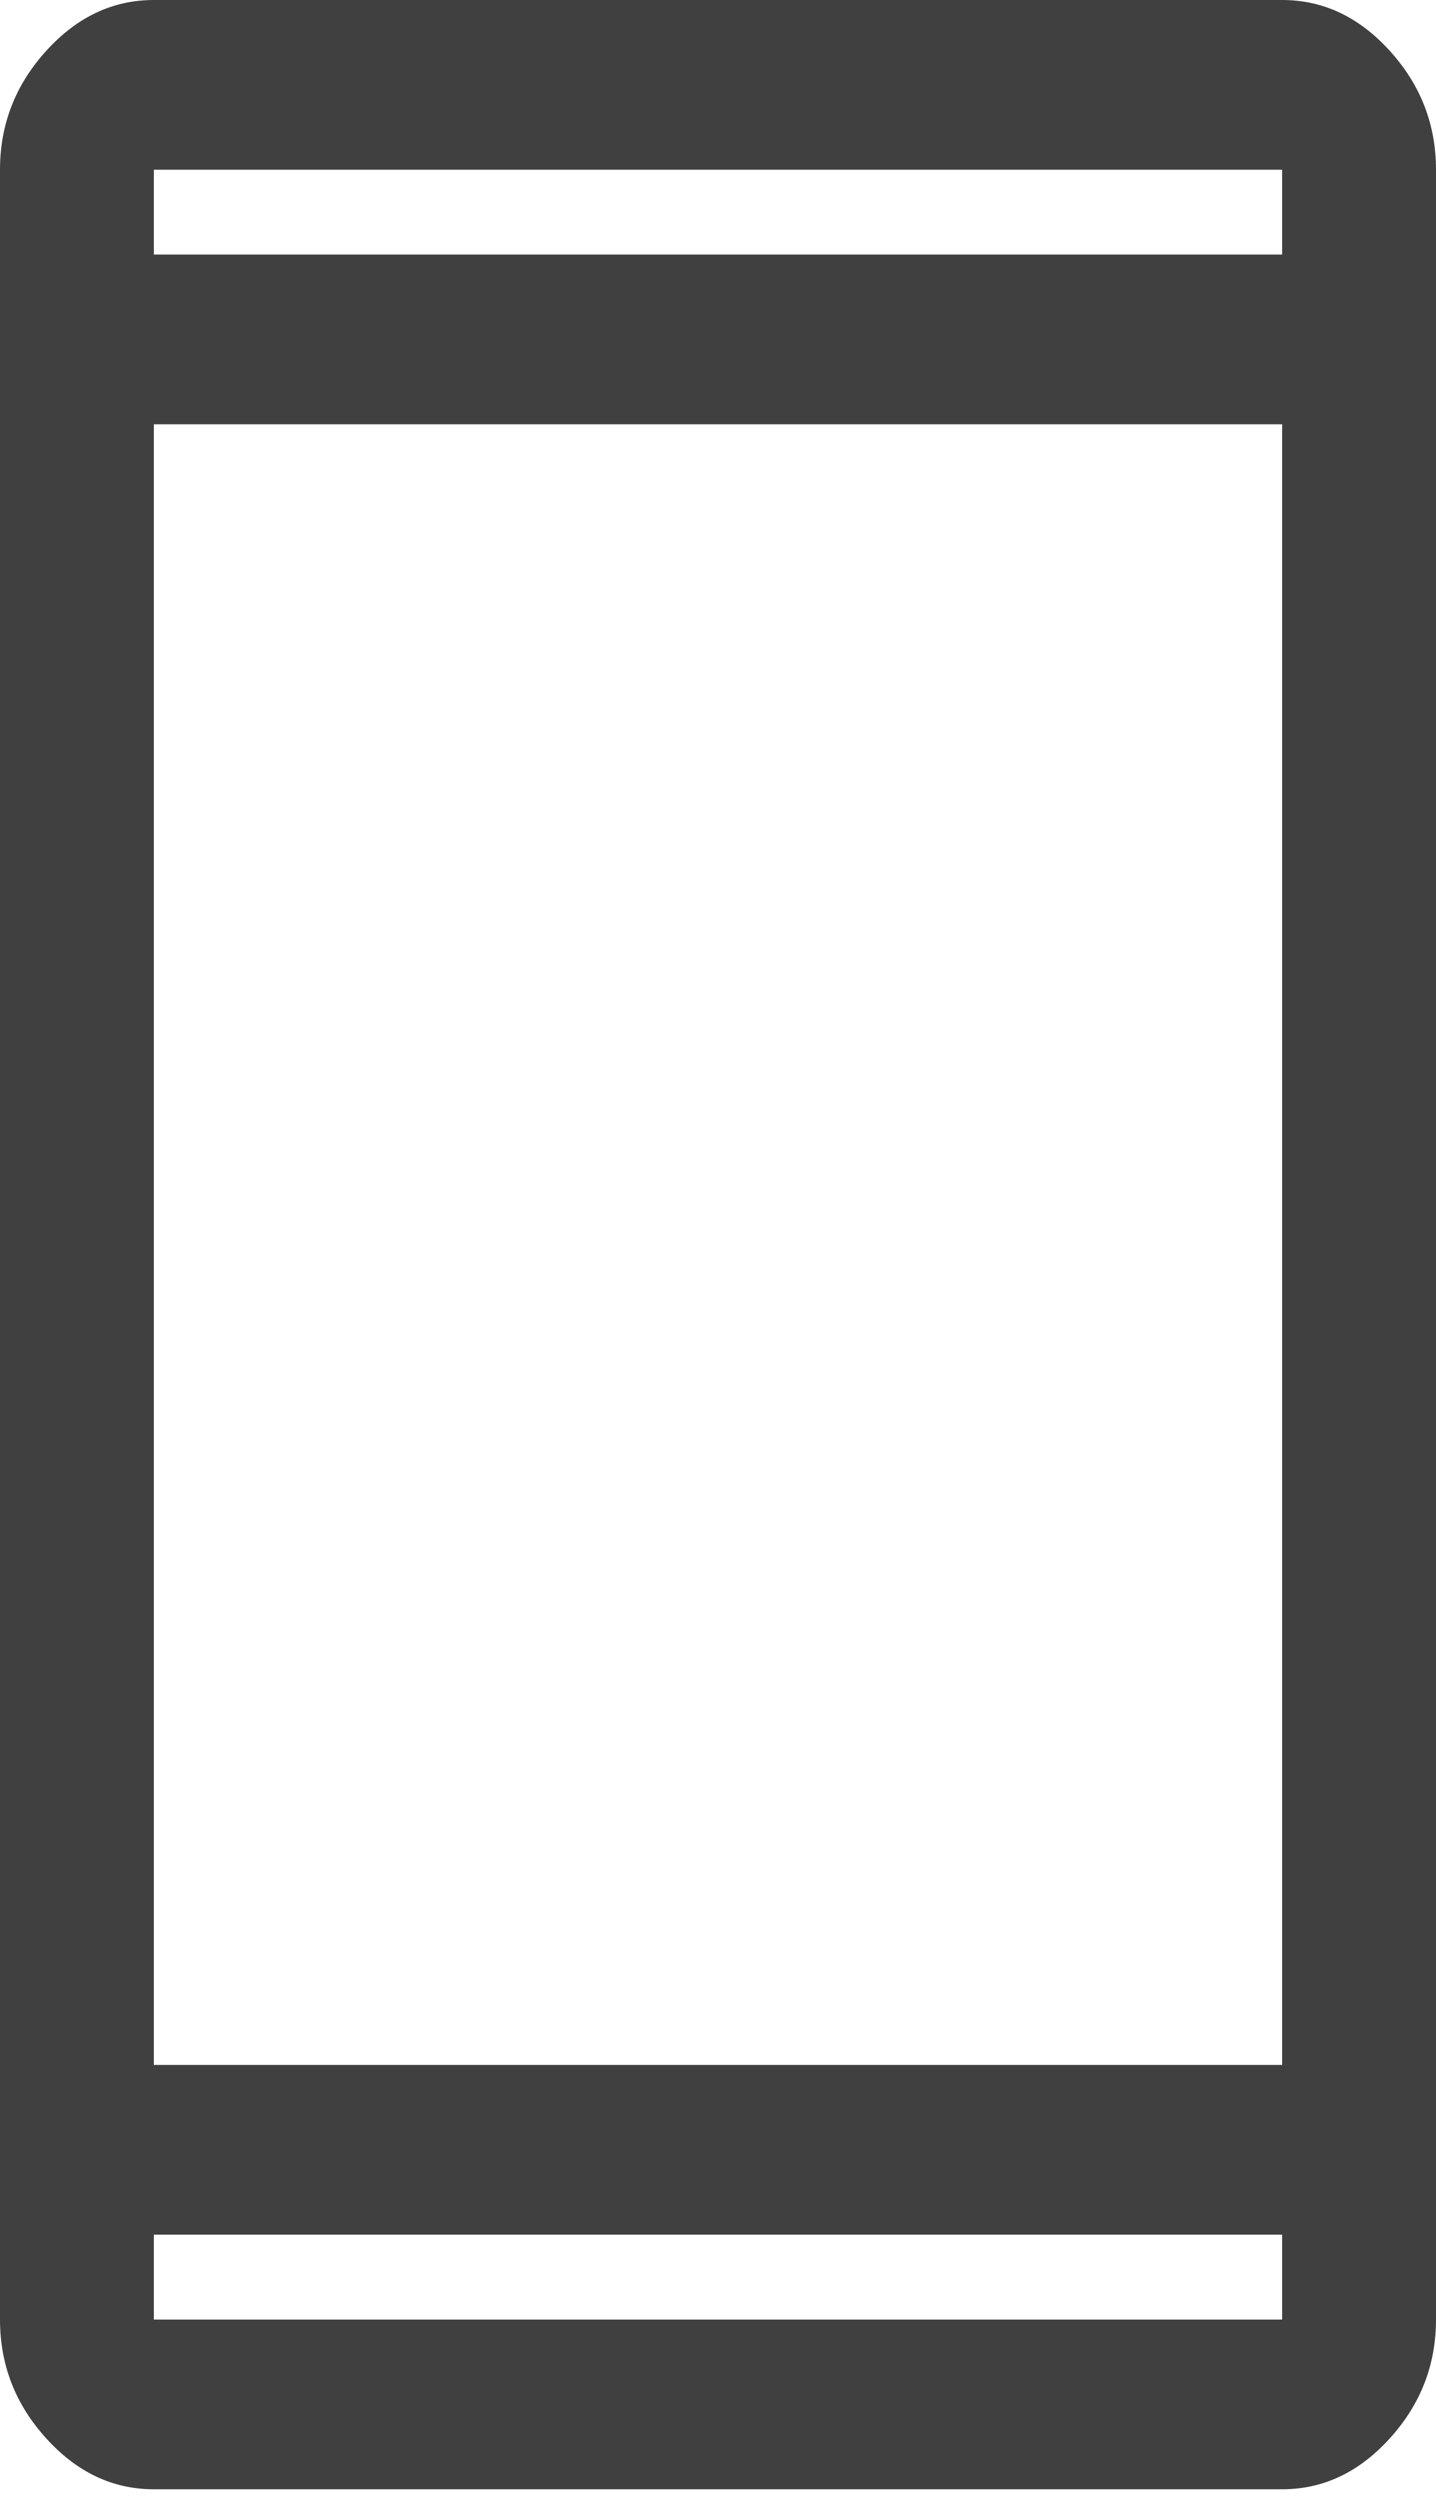 <svg width="27" height="47" viewBox="0 0 27 47" fill="none" xmlns="http://www.w3.org/2000/svg">
<path d="M2.893 46.8C2.121 46.8 1.446 46.481 0.868 45.842C0.289 45.204 0 44.46 0 43.609V3.191C0 2.34 0.289 1.595 0.868 0.957C1.446 0.319 2.121 0 2.893 0H24.107C24.879 0 25.554 0.319 26.132 0.957C26.711 1.595 27 2.34 27 3.191V43.609C27 44.46 26.711 45.204 26.132 45.842C25.554 46.481 24.879 46.8 24.107 46.8H2.893ZM2.893 42.013V43.609H24.107V42.013H2.893ZM2.893 38.822H24.107V7.977H2.893V38.822ZM2.893 4.786H24.107V3.191H2.893V4.786Z" fill="#404040"/>
</svg>
